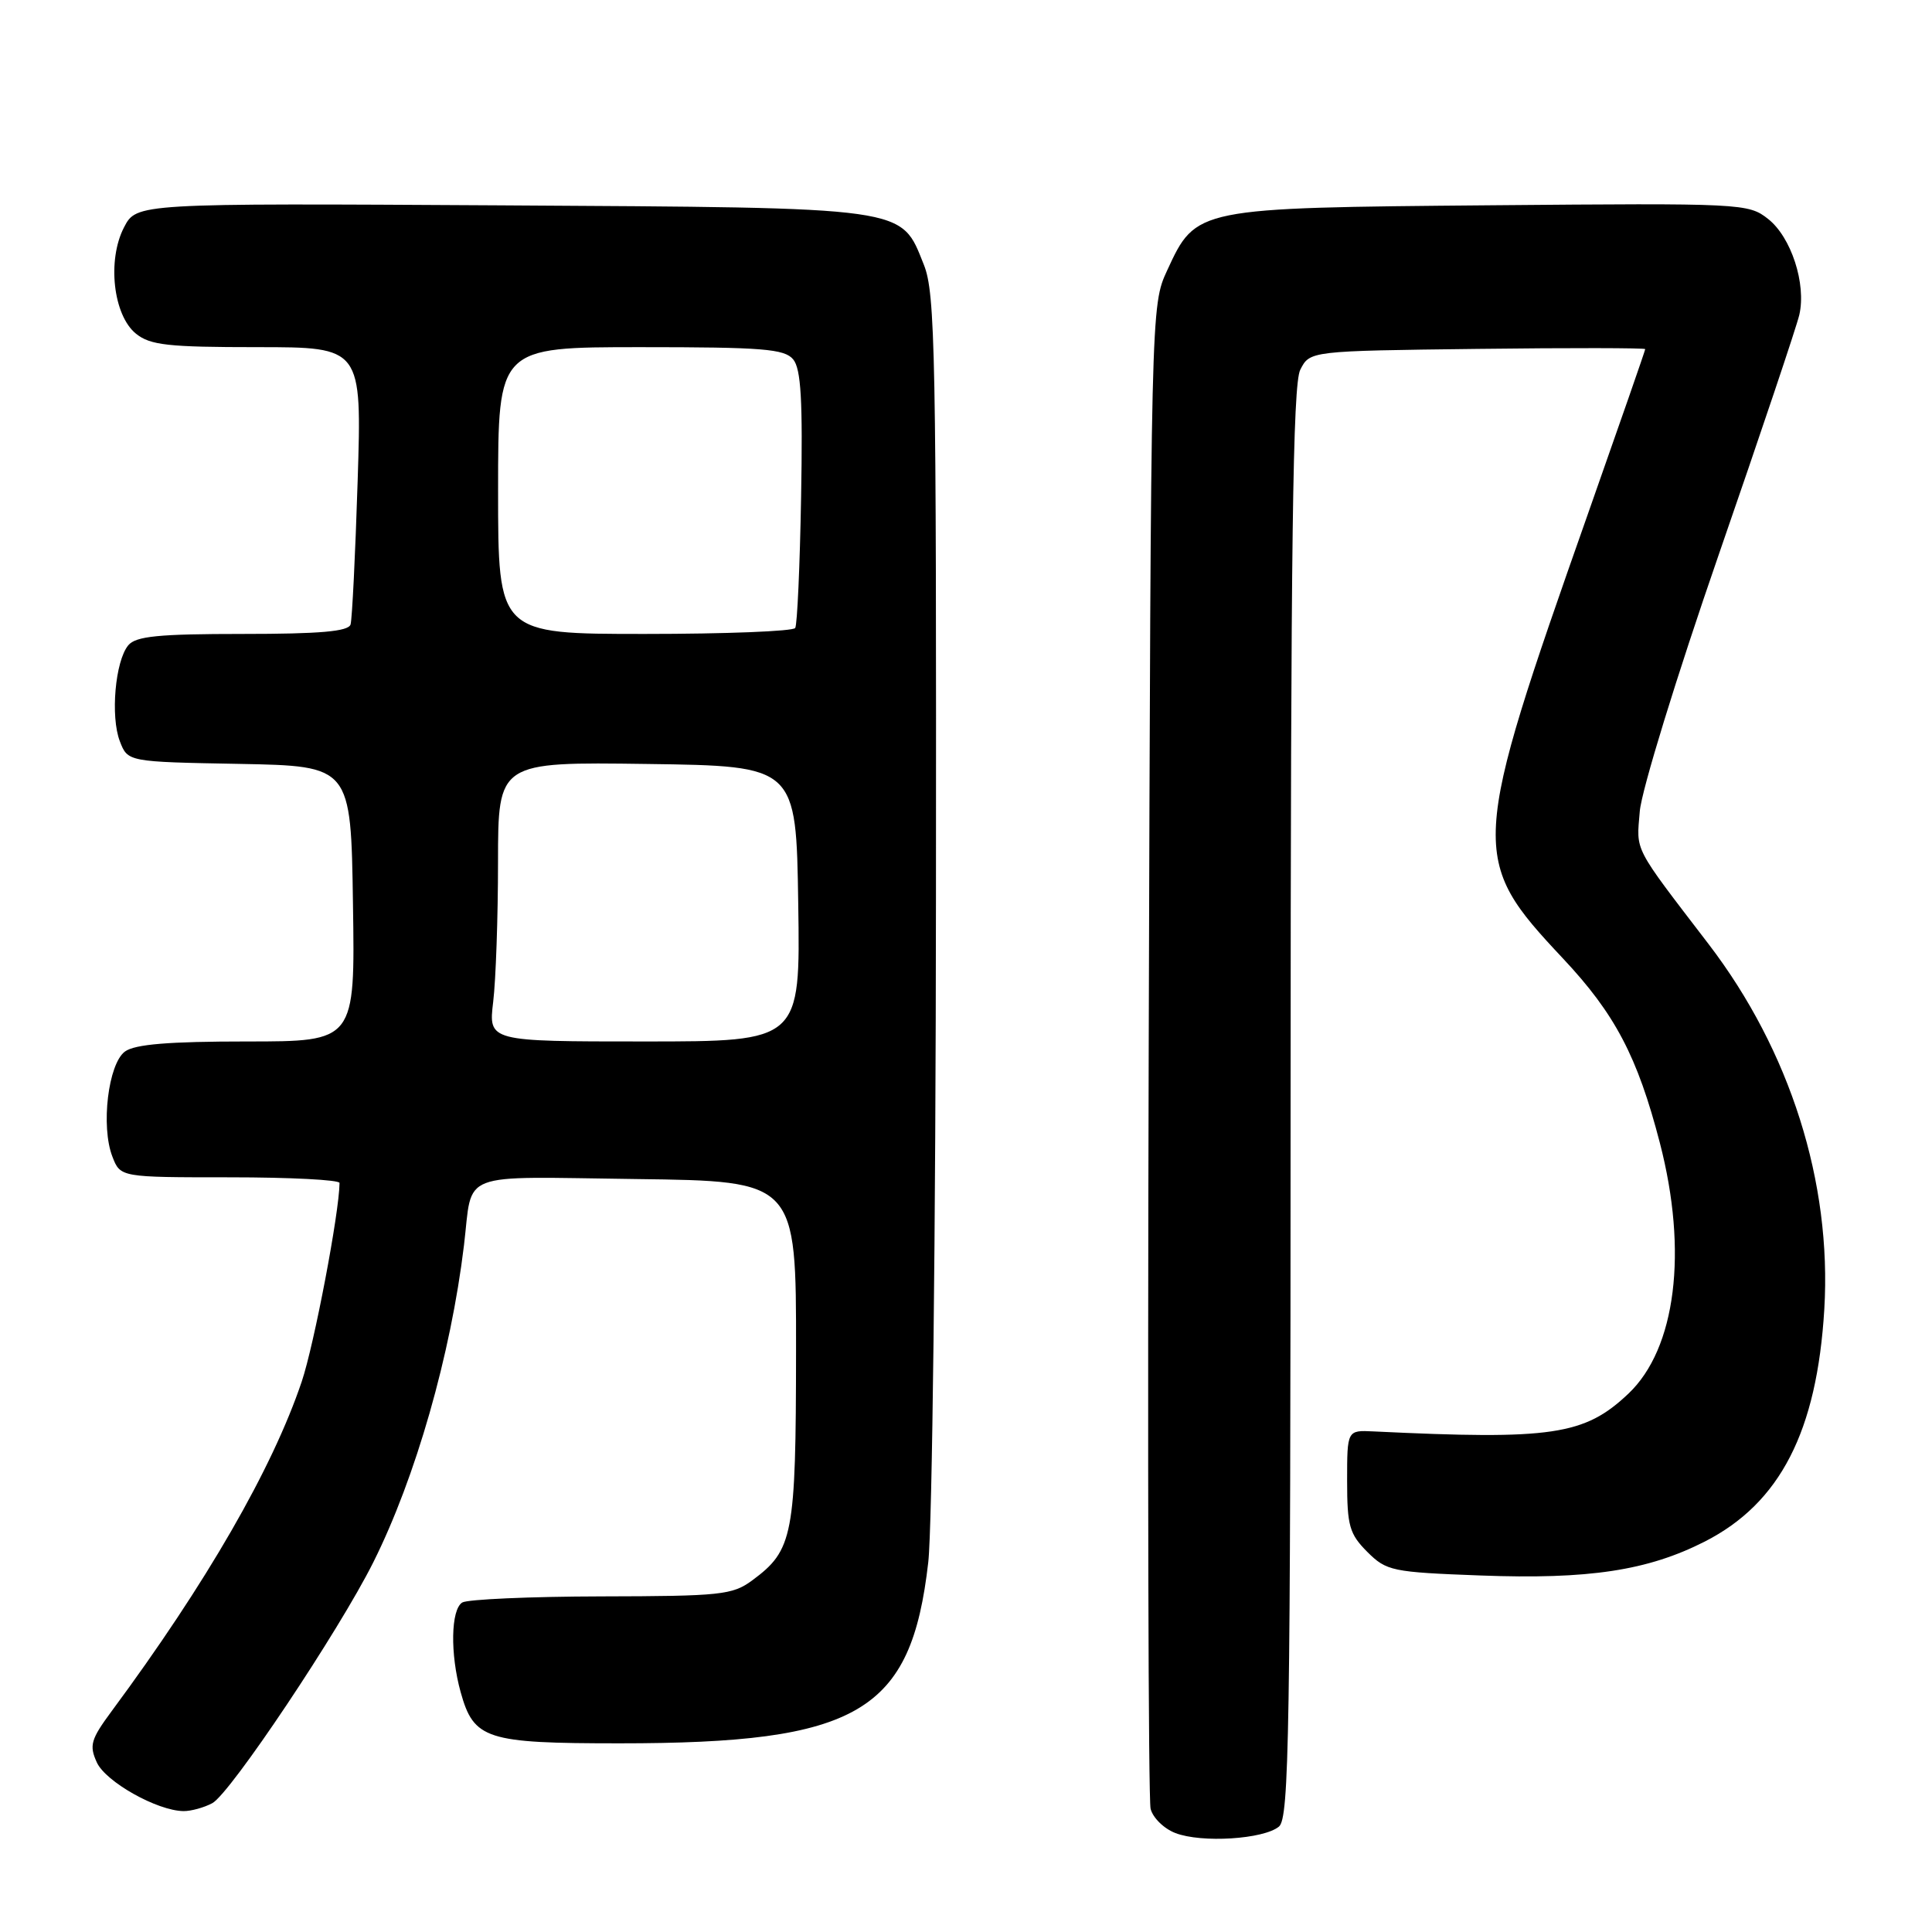 <?xml version="1.0" encoding="UTF-8" standalone="no"?>
<!DOCTYPE svg PUBLIC "-//W3C//DTD SVG 1.1//EN" "http://www.w3.org/Graphics/SVG/1.1/DTD/svg11.dtd" >
<svg xmlns="http://www.w3.org/2000/svg" xmlns:xlink="http://www.w3.org/1999/xlink" version="1.1" viewBox="0 0 256 256">
 <g >
 <path fill="currentColor"
d=" M 169.47 242.03 C 170.82 240.90 171.00 229.92 171.01 146.13 C 171.03 71.87 171.30 50.96 172.29 49.00 C 173.56 46.50 173.56 46.50 195.78 46.23 C 208.00 46.08 218.00 46.10 218.00 46.26 C 218.00 46.43 214.59 56.22 210.43 68.03 C 194.75 112.54 194.68 113.77 207.10 127.00 C 214.00 134.35 216.97 139.99 219.94 151.44 C 223.68 165.86 222.07 178.69 215.78 184.66 C 209.95 190.18 205.66 190.81 182.00 189.67 C 178.50 189.50 178.50 189.50 178.50 196.23 C 178.50 202.19 178.81 203.26 181.17 205.63 C 183.72 208.17 184.44 208.32 196.17 208.76 C 210.53 209.30 218.34 208.11 225.90 204.26 C 235.88 199.17 240.76 189.66 241.73 173.47 C 242.73 156.67 237.20 139.22 226.40 125.10 C 216.31 111.92 216.83 112.92 217.28 107.50 C 217.51 104.73 222.17 89.59 227.74 73.50 C 233.26 57.55 238.07 43.25 238.42 41.71 C 239.36 37.62 237.34 31.41 234.28 29.01 C 231.67 26.95 230.87 26.91 197.55 27.20 C 158.43 27.54 158.49 27.53 154.66 35.82 C 152.50 40.50 152.50 40.50 152.21 139.00 C 152.05 193.18 152.16 238.47 152.46 239.67 C 152.75 240.86 154.23 242.31 155.75 242.89 C 159.22 244.23 167.44 243.71 169.47 242.03 Z  M 28.13 238.93 C 30.52 237.65 44.91 216.12 49.47 207.00 C 55.08 195.78 59.73 179.51 61.48 165.00 C 62.68 155.03 60.36 155.93 84.32 156.23 C 105.50 156.50 105.50 156.50 105.48 179.00 C 105.46 203.54 105.10 205.40 99.67 209.41 C 97.06 211.34 95.49 211.50 79.67 211.53 C 70.23 211.55 61.94 211.92 61.25 212.34 C 59.74 213.28 59.63 219.14 61.04 224.22 C 62.78 230.48 64.41 231.00 82.09 231.00 C 113.77 231.00 120.73 226.92 123.00 207.00 C 123.53 202.32 123.99 163.05 124.02 118.90 C 124.08 46.82 123.93 38.86 122.42 35.09 C 119.31 27.33 120.82 27.54 66.29 27.21 C 18.09 26.93 18.09 26.93 16.43 30.13 C 14.18 34.48 15.00 41.77 18.01 44.21 C 19.90 45.74 22.26 46.00 34.09 46.00 C 47.95 46.00 47.95 46.00 47.39 63.75 C 47.08 73.51 46.66 82.06 46.45 82.75 C 46.16 83.67 42.41 84.00 32.15 84.00 C 21.01 84.00 18.00 84.30 17.00 85.50 C 15.26 87.59 14.62 94.96 15.88 98.22 C 16.93 100.95 16.93 100.95 31.72 101.22 C 46.50 101.50 46.50 101.50 46.77 119.75 C 47.05 138.00 47.05 138.00 32.71 138.00 C 22.36 138.00 17.88 138.37 16.56 139.33 C 14.34 140.96 13.34 149.25 14.89 153.25 C 15.95 156.00 15.95 156.00 30.48 156.00 C 38.46 156.00 45.00 156.34 44.99 156.75 C 44.96 160.67 41.63 178.17 39.98 183.07 C 36.08 194.63 27.36 209.76 14.80 226.73 C 12.03 230.48 11.80 231.27 12.83 233.53 C 14.00 236.10 20.83 239.94 24.32 239.98 C 25.31 239.99 27.03 239.52 28.13 238.93 Z  M 65.35 132.75 C 65.70 129.86 65.99 121.53 65.99 114.23 C 66.00 100.96 66.00 100.96 85.75 101.23 C 105.50 101.50 105.50 101.50 105.77 119.75 C 106.05 138.00 106.05 138.00 85.38 138.00 C 64.72 138.00 64.72 138.00 65.35 132.75 Z  M 66.00 65.00 C 66.00 46.00 66.00 46.00 84.88 46.00 C 101.06 46.00 103.95 46.23 105.10 47.62 C 106.14 48.87 106.38 53.06 106.15 65.83 C 105.99 74.96 105.64 82.78 105.37 83.21 C 105.10 83.65 96.13 84.00 85.44 84.00 C 66.00 84.00 66.00 84.00 66.00 65.00 Z "/>
</g>
</svg>